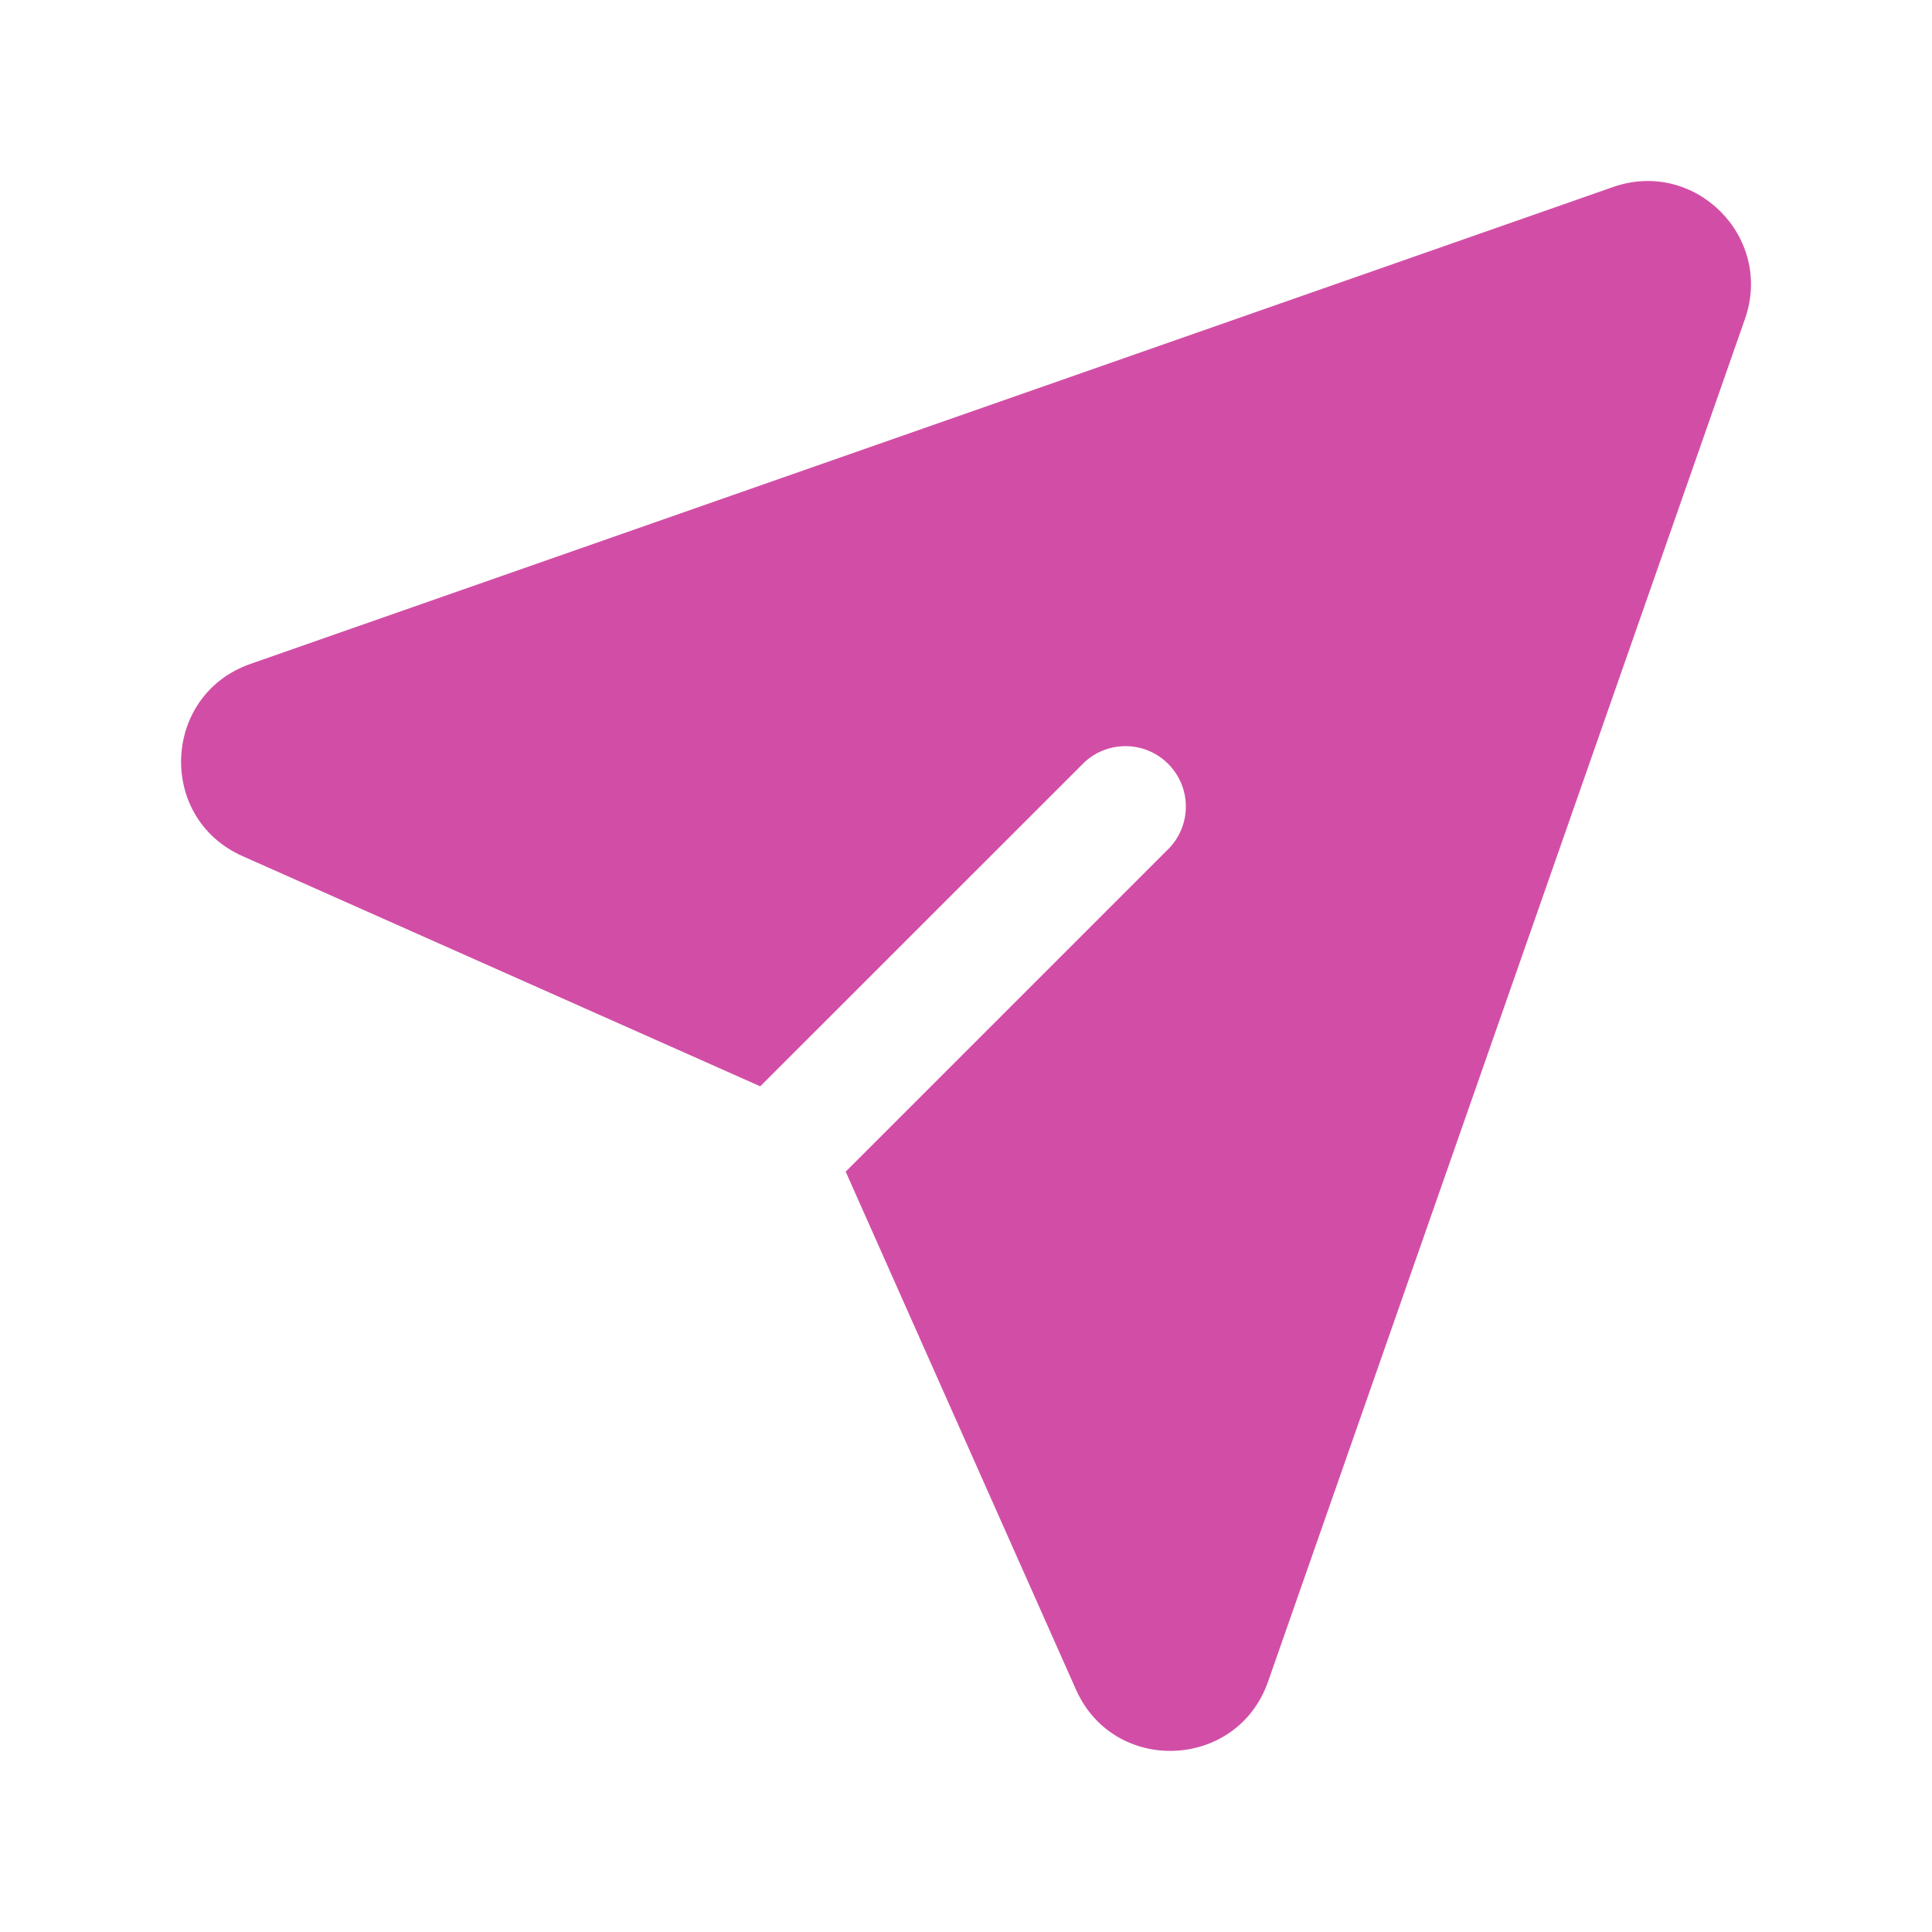 <svg width="18" height="18" viewBox="0 0 18 18" fill="none" xmlns="http://www.w3.org/2000/svg">
<path d="M15.03 1.742C15.792 1.476 16.524 2.208 16.258 2.97L11.814 15.668C11.525 16.491 10.377 16.538 10.024 15.74L7.879 10.916L10.897 7.898C10.997 7.791 11.051 7.65 11.048 7.504C11.046 7.358 10.986 7.219 10.883 7.116C10.78 7.013 10.641 6.954 10.496 6.952C10.35 6.949 10.209 7.003 10.102 7.103L7.083 10.121L2.259 7.976C1.462 7.622 1.509 6.475 2.332 6.186L15.03 1.742Z" fill="#D24EA6"/>
</svg>
